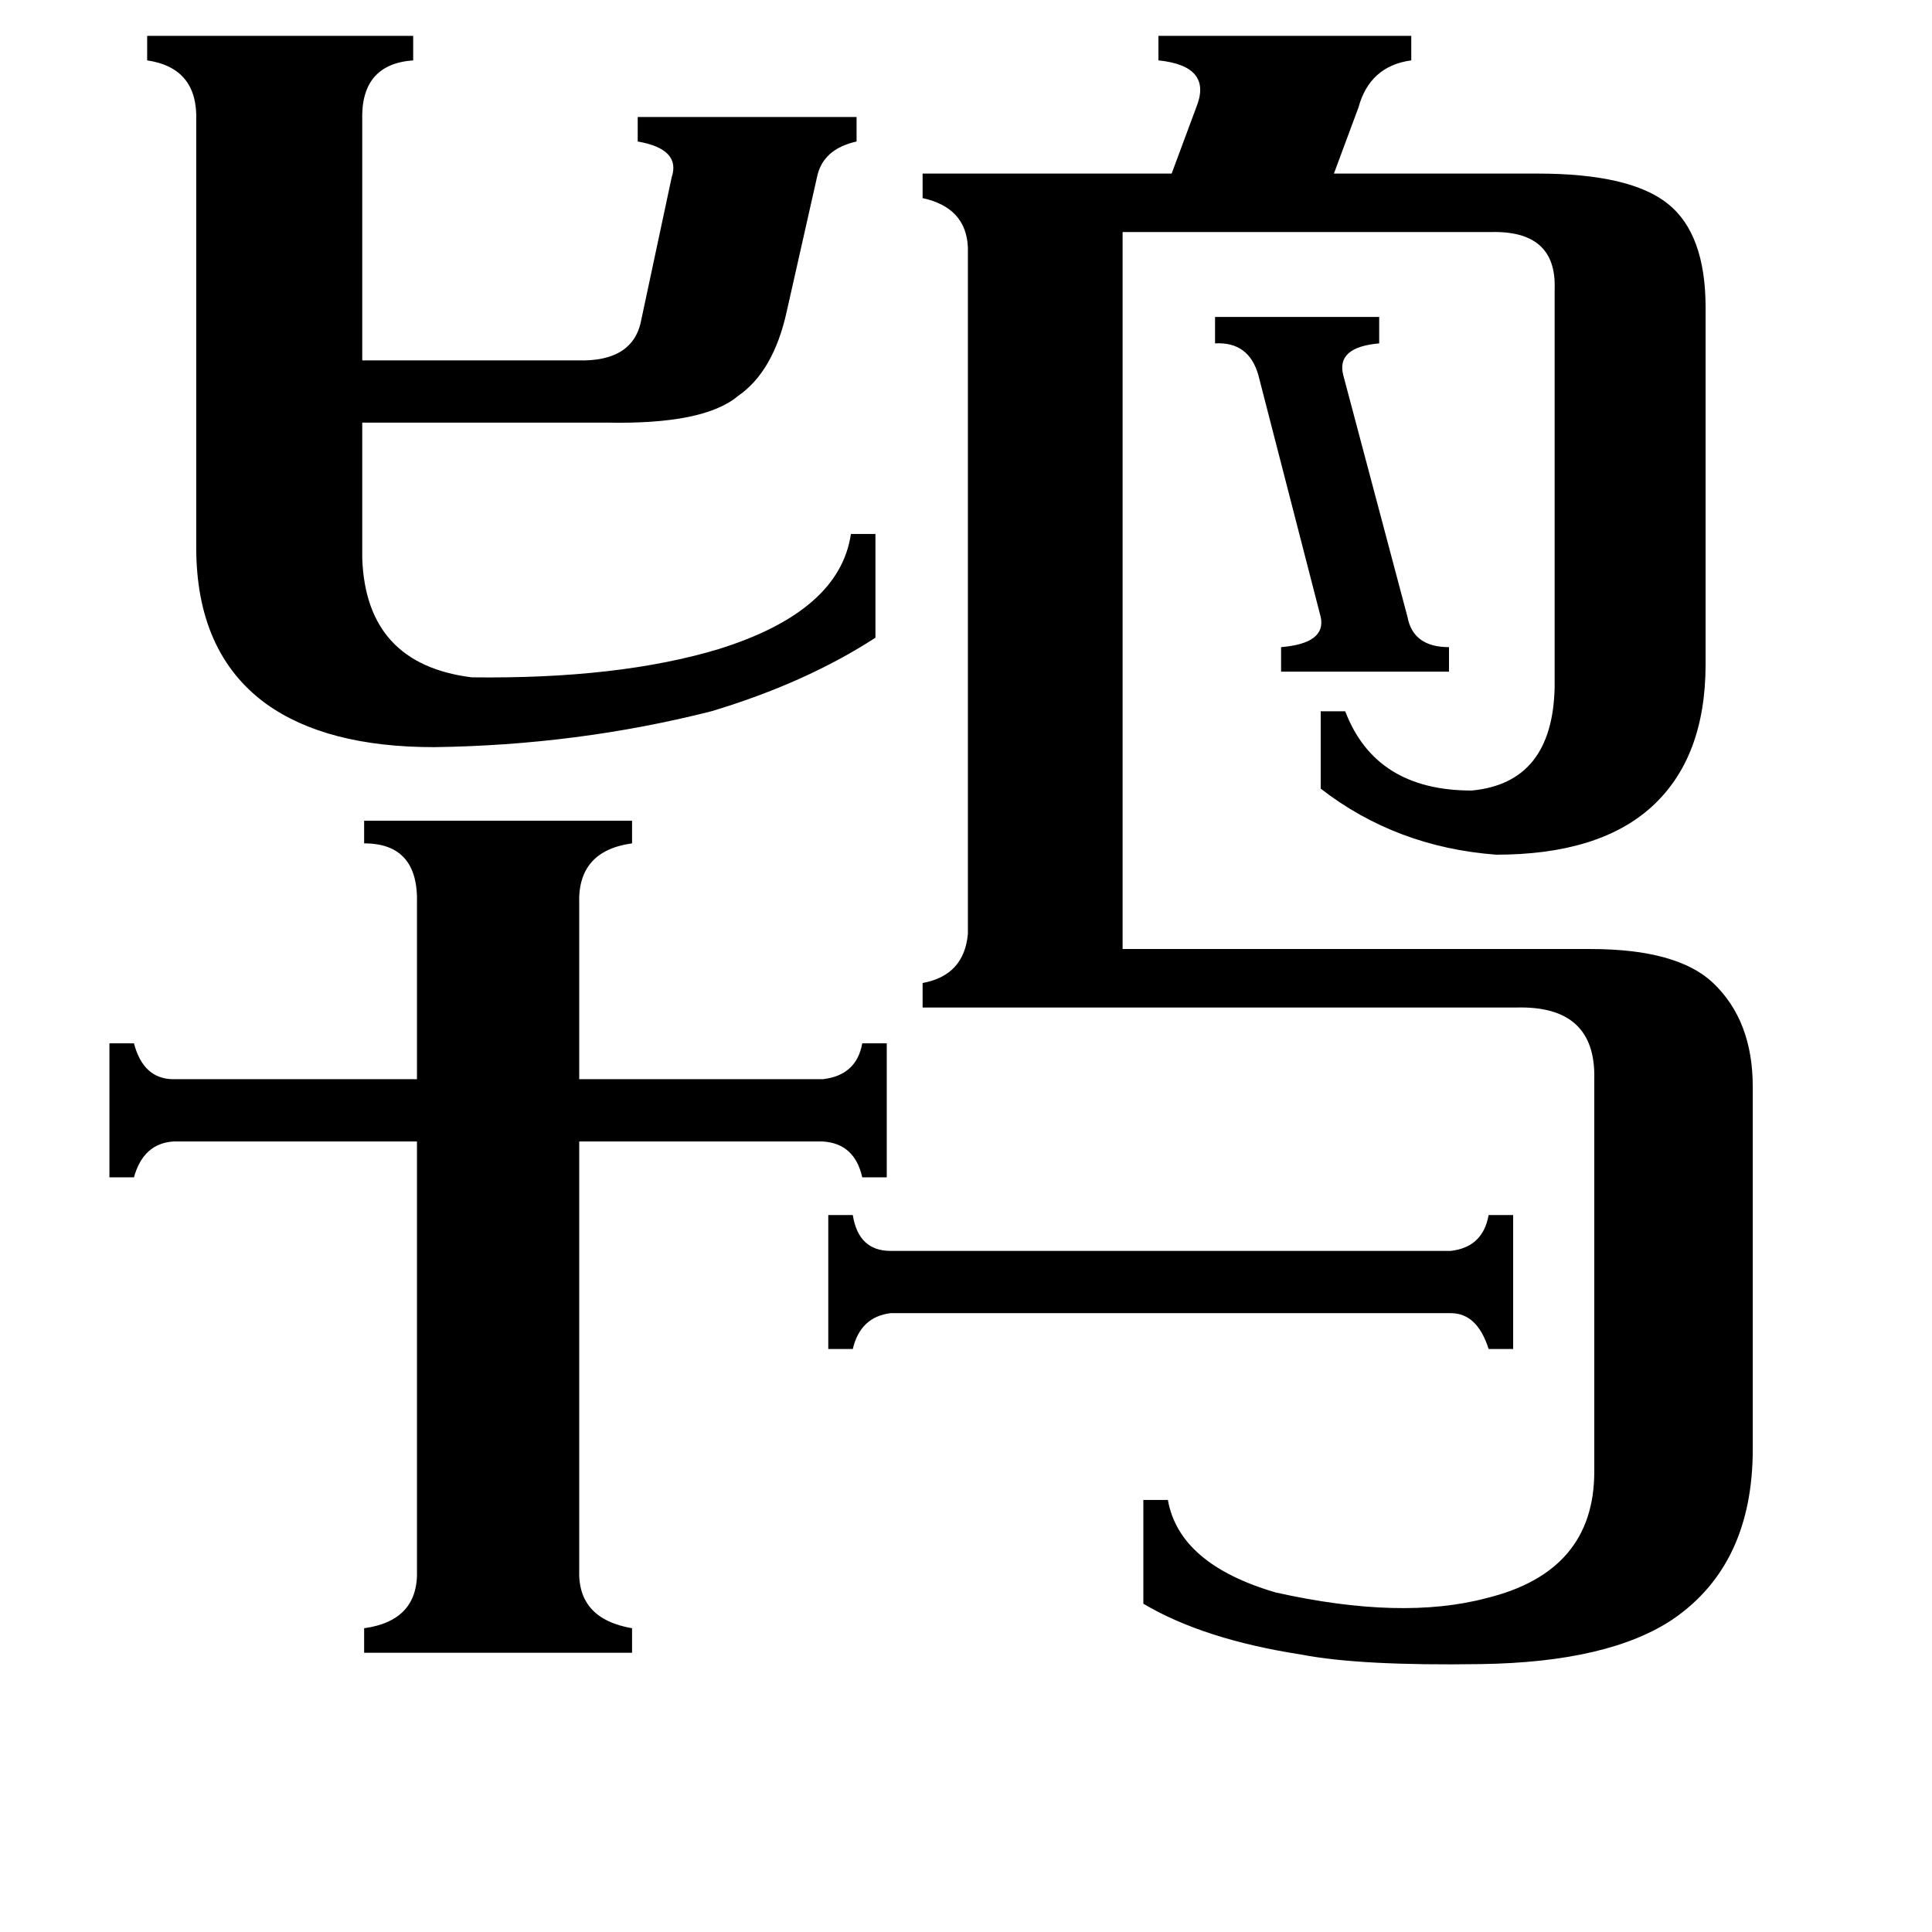 <svg xmlns="http://www.w3.org/2000/svg" viewBox="0 -800 1024 1024">
	<path fill="#000000" d="M644 -632H731V-618Q708 -616 712 -601L746 -473Q749 -457 768 -457V-444H679V-457Q703 -459 700 -473L667 -601Q662 -619 644 -618ZM769 -137Q786 -139 789 -156H802V-85H789Q783 -104 769 -104H472Q456 -102 452 -85H439V-156H452Q455 -137 472 -137ZM307 32Q306 58 335 63V76H193V63Q222 59 221 32V-195H92Q76 -194 71 -176H58V-247H71Q76 -228 92 -228H221V-321Q222 -353 193 -353V-365H335V-353Q306 -349 307 -321V-228H436Q454 -230 457 -247H470V-176H457Q453 -194 436 -195H307ZM192 -504Q194 -448 250 -441Q328 -440 381 -456Q445 -476 451 -517H464V-462Q427 -438 377 -423Q306 -405 230 -404Q173 -404 141 -427Q104 -454 104 -510V-736Q105 -764 78 -768V-781H219V-768Q191 -766 192 -736V-609H306Q336 -608 340 -631L356 -706Q361 -721 338 -725V-738H454V-725Q436 -721 433 -706L417 -635Q410 -603 391 -590Q373 -575 322 -576H192ZM595 -297H843Q889 -297 908 -279Q929 -259 929 -224V-32Q929 29 887 58Q853 81 785 82Q721 83 690 77Q638 69 606 50V-5H619Q625 29 676 44Q743 59 788 47Q845 33 845 -20V-228Q846 -267 804 -266H489V-279Q511 -283 513 -305V-669Q512 -690 489 -695V-708H621L634 -743Q643 -765 614 -768V-781H748V-768Q726 -765 720 -743L707 -708H815Q864 -708 884 -692Q904 -676 904 -637V-448Q904 -398 875 -372Q847 -347 793 -347Q740 -351 700 -382V-423H713Q729 -381 780 -381Q823 -385 824 -436V-647Q825 -678 790 -677H595Z"/>
</svg>